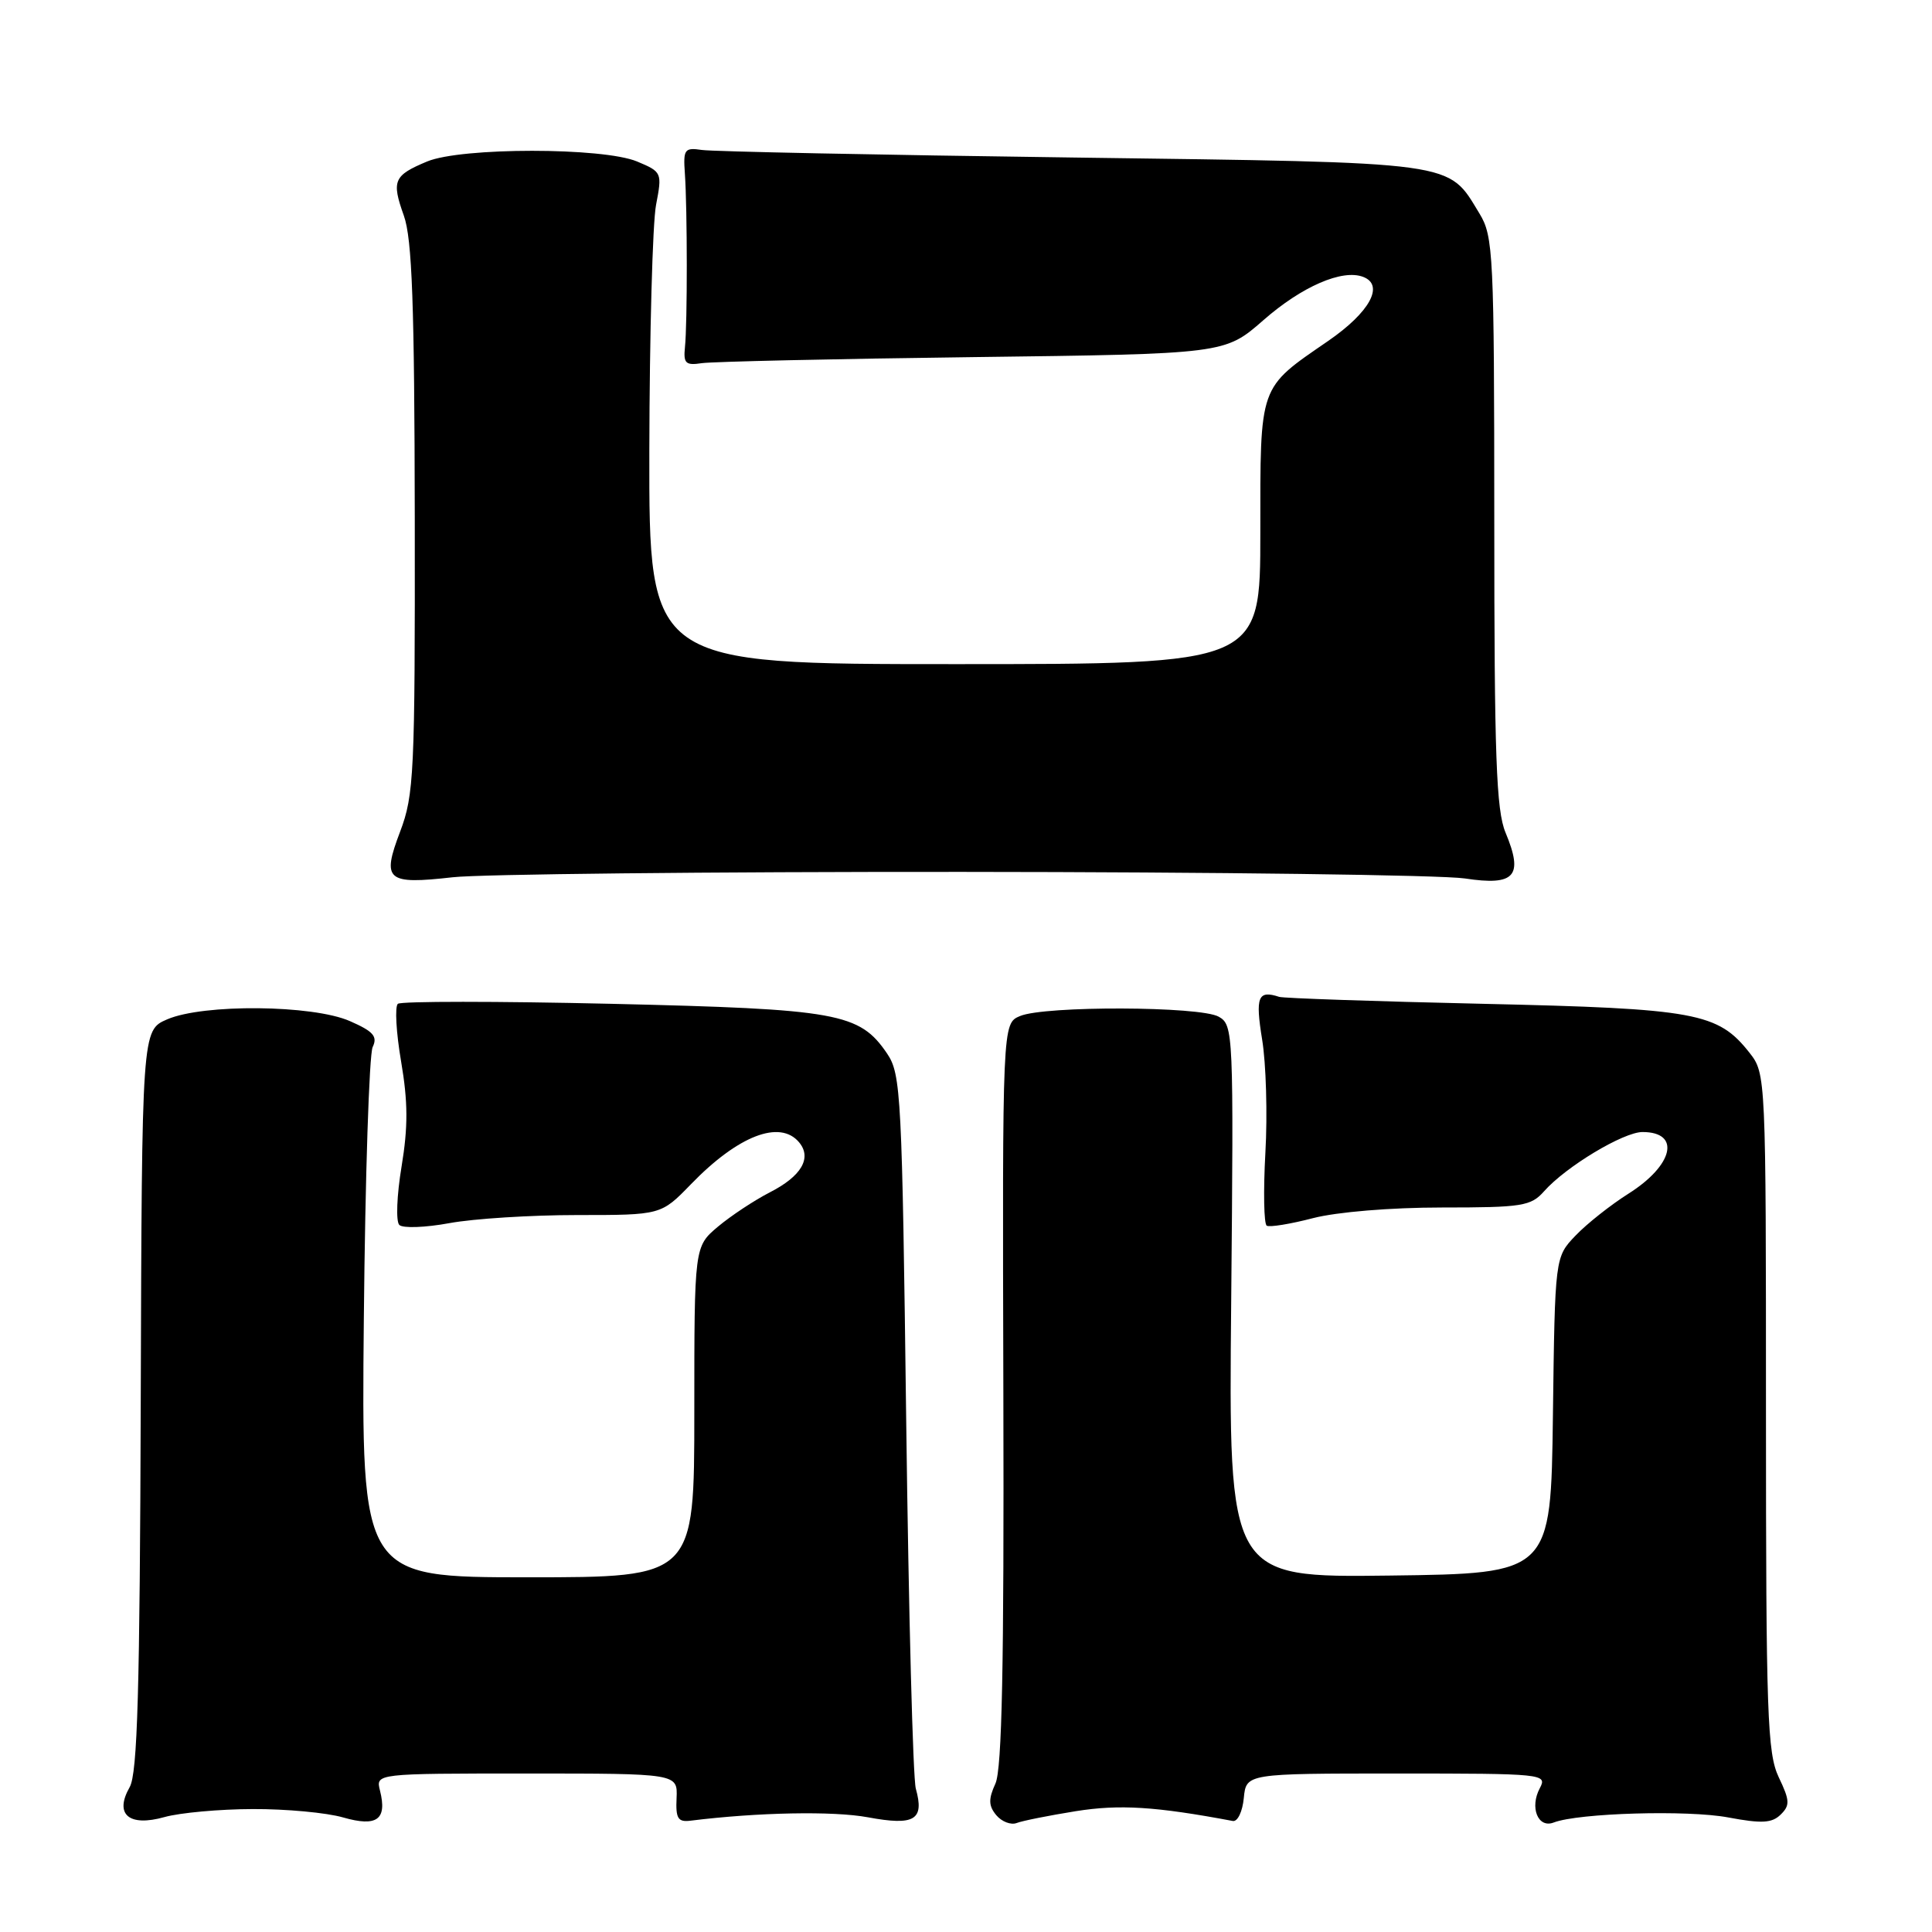 <?xml version="1.0" encoding="UTF-8" standalone="no"?>
<!DOCTYPE svg PUBLIC "-//W3C//DTD SVG 1.1//EN" "http://www.w3.org/Graphics/SVG/1.1/DTD/svg11.dtd" >
<svg xmlns="http://www.w3.org/2000/svg" xmlns:xlink="http://www.w3.org/1999/xlink" version="1.1" viewBox="0 0 256 256">
 <g >
 <path fill="currentColor"
d=" M 33.50 239.71 C 37.90 239.69 43.28 240.19 45.46 240.82 C 49.95 242.11 51.32 241.11 50.35 237.26 C 49.78 235.00 49.78 235.00 69.79 235.00 C 89.79 235.00 89.79 235.00 89.65 238.25 C 89.52 240.96 89.83 241.46 91.50 241.25 C 100.43 240.14 110.41 239.95 115.00 240.80 C 121.19 241.95 122.51 241.16 121.35 237.00 C 120.97 235.62 120.40 213.80 120.08 188.50 C 119.53 145.04 119.39 142.34 117.55 139.61 C 113.89 134.22 111.06 133.71 81.00 133.01 C 65.88 132.66 53.15 132.66 52.72 133.01 C 52.30 133.36 52.49 136.81 53.15 140.66 C 54.06 146.00 54.08 149.31 53.21 154.57 C 52.58 158.36 52.44 161.84 52.91 162.31 C 53.37 162.77 56.36 162.66 59.56 162.07 C 62.75 161.48 70.37 161.00 76.48 161.00 C 87.59 161.00 87.59 161.00 91.55 156.92 C 97.79 150.47 103.36 148.32 105.89 151.37 C 107.61 153.44 106.19 155.86 102.01 157.99 C 99.95 159.05 96.86 161.09 95.13 162.54 C 92.00 165.18 92.00 165.18 92.00 187.09 C 92.00 209.00 92.00 209.00 69.94 209.00 C 47.88 209.00 47.88 209.00 48.21 174.75 C 48.39 155.91 48.92 139.71 49.38 138.74 C 50.06 137.33 49.47 136.66 46.36 135.30 C 41.41 133.13 26.94 133.00 22.15 135.07 C 18.80 136.52 18.80 136.52 18.65 185.51 C 18.53 224.02 18.22 235.00 17.18 236.81 C 15.12 240.42 17.08 242.10 21.80 240.77 C 23.83 240.20 29.10 239.72 33.50 239.71 Z  M 142.55 239.99 C 148.33 239.07 153.09 239.36 163.36 241.29 C 163.99 241.40 164.64 240.04 164.81 238.25 C 165.13 235.00 165.13 235.00 185.10 235.00 C 204.51 235.00 205.04 235.05 204.04 236.93 C 202.66 239.50 203.79 242.30 205.88 241.49 C 209.16 240.23 223.66 239.81 229.00 240.82 C 233.43 241.65 234.78 241.58 235.94 240.45 C 237.20 239.22 237.17 238.58 235.69 235.49 C 234.18 232.31 234.00 227.17 234.00 187.10 C 234.00 142.63 233.98 142.25 231.83 139.51 C 227.63 134.18 224.78 133.65 196.50 133.01 C 182.20 132.69 170.05 132.27 169.50 132.09 C 166.68 131.16 166.32 132.08 167.24 137.75 C 167.76 140.91 167.96 147.66 167.67 152.74 C 167.39 157.82 167.47 162.17 167.85 162.41 C 168.22 162.64 170.99 162.19 173.98 161.41 C 177.17 160.59 184.28 160.00 191.06 160.00 C 201.71 160.00 202.85 159.82 204.60 157.85 C 207.48 154.59 215.11 150.00 217.64 150.00 C 222.76 150.00 221.75 154.41 215.76 158.18 C 213.42 159.66 210.27 162.15 208.77 163.72 C 206.04 166.57 206.04 166.57 205.77 187.53 C 205.50 208.50 205.50 208.50 184.15 208.77 C 162.79 209.04 162.79 209.04 163.14 172.45 C 163.47 136.76 163.43 135.82 161.49 134.72 C 159.04 133.32 138.44 133.25 135.16 134.63 C 132.82 135.61 132.82 135.61 132.95 184.67 C 133.05 220.69 132.77 234.41 131.90 236.33 C 130.96 238.39 130.98 239.27 132.01 240.52 C 132.73 241.38 133.95 241.85 134.71 241.56 C 135.48 241.26 139.01 240.56 142.55 239.99 Z  M 127.50 115.53 C 161.05 115.55 191.02 115.94 194.10 116.40 C 200.75 117.41 201.90 116.10 199.49 110.32 C 198.26 107.38 198.00 100.19 198.00 69.13 C 197.99 33.60 197.88 31.32 196.04 28.30 C 191.78 21.31 193.63 21.57 142.05 20.87 C 116.45 20.53 94.38 20.08 93.00 19.87 C 90.70 19.53 90.52 19.78 90.75 23.00 C 91.08 27.70 91.09 42.89 90.76 46.00 C 90.54 48.15 90.85 48.45 93.00 48.12 C 94.38 47.92 110.53 47.55 128.90 47.32 C 162.29 46.90 162.29 46.90 167.40 42.43 C 172.51 37.95 177.86 35.63 180.63 36.69 C 183.47 37.78 181.51 41.37 176.00 45.17 C 166.73 51.55 167.00 50.80 167.00 70.61 C 167.00 88.00 167.00 88.00 126.50 88.00 C 86.00 88.00 86.00 88.00 86.04 59.75 C 86.07 44.21 86.47 29.54 86.93 27.15 C 87.75 22.87 87.71 22.78 84.42 21.40 C 79.88 19.51 61.12 19.51 56.59 21.40 C 52.16 23.25 51.86 23.94 53.51 28.57 C 54.61 31.65 54.92 40.29 54.96 68.74 C 55.00 102.50 54.86 105.33 53.02 110.19 C 50.56 116.67 51.21 117.23 60.00 116.24 C 63.58 115.83 93.95 115.51 127.50 115.53 Z "/>
</g>
</svg>